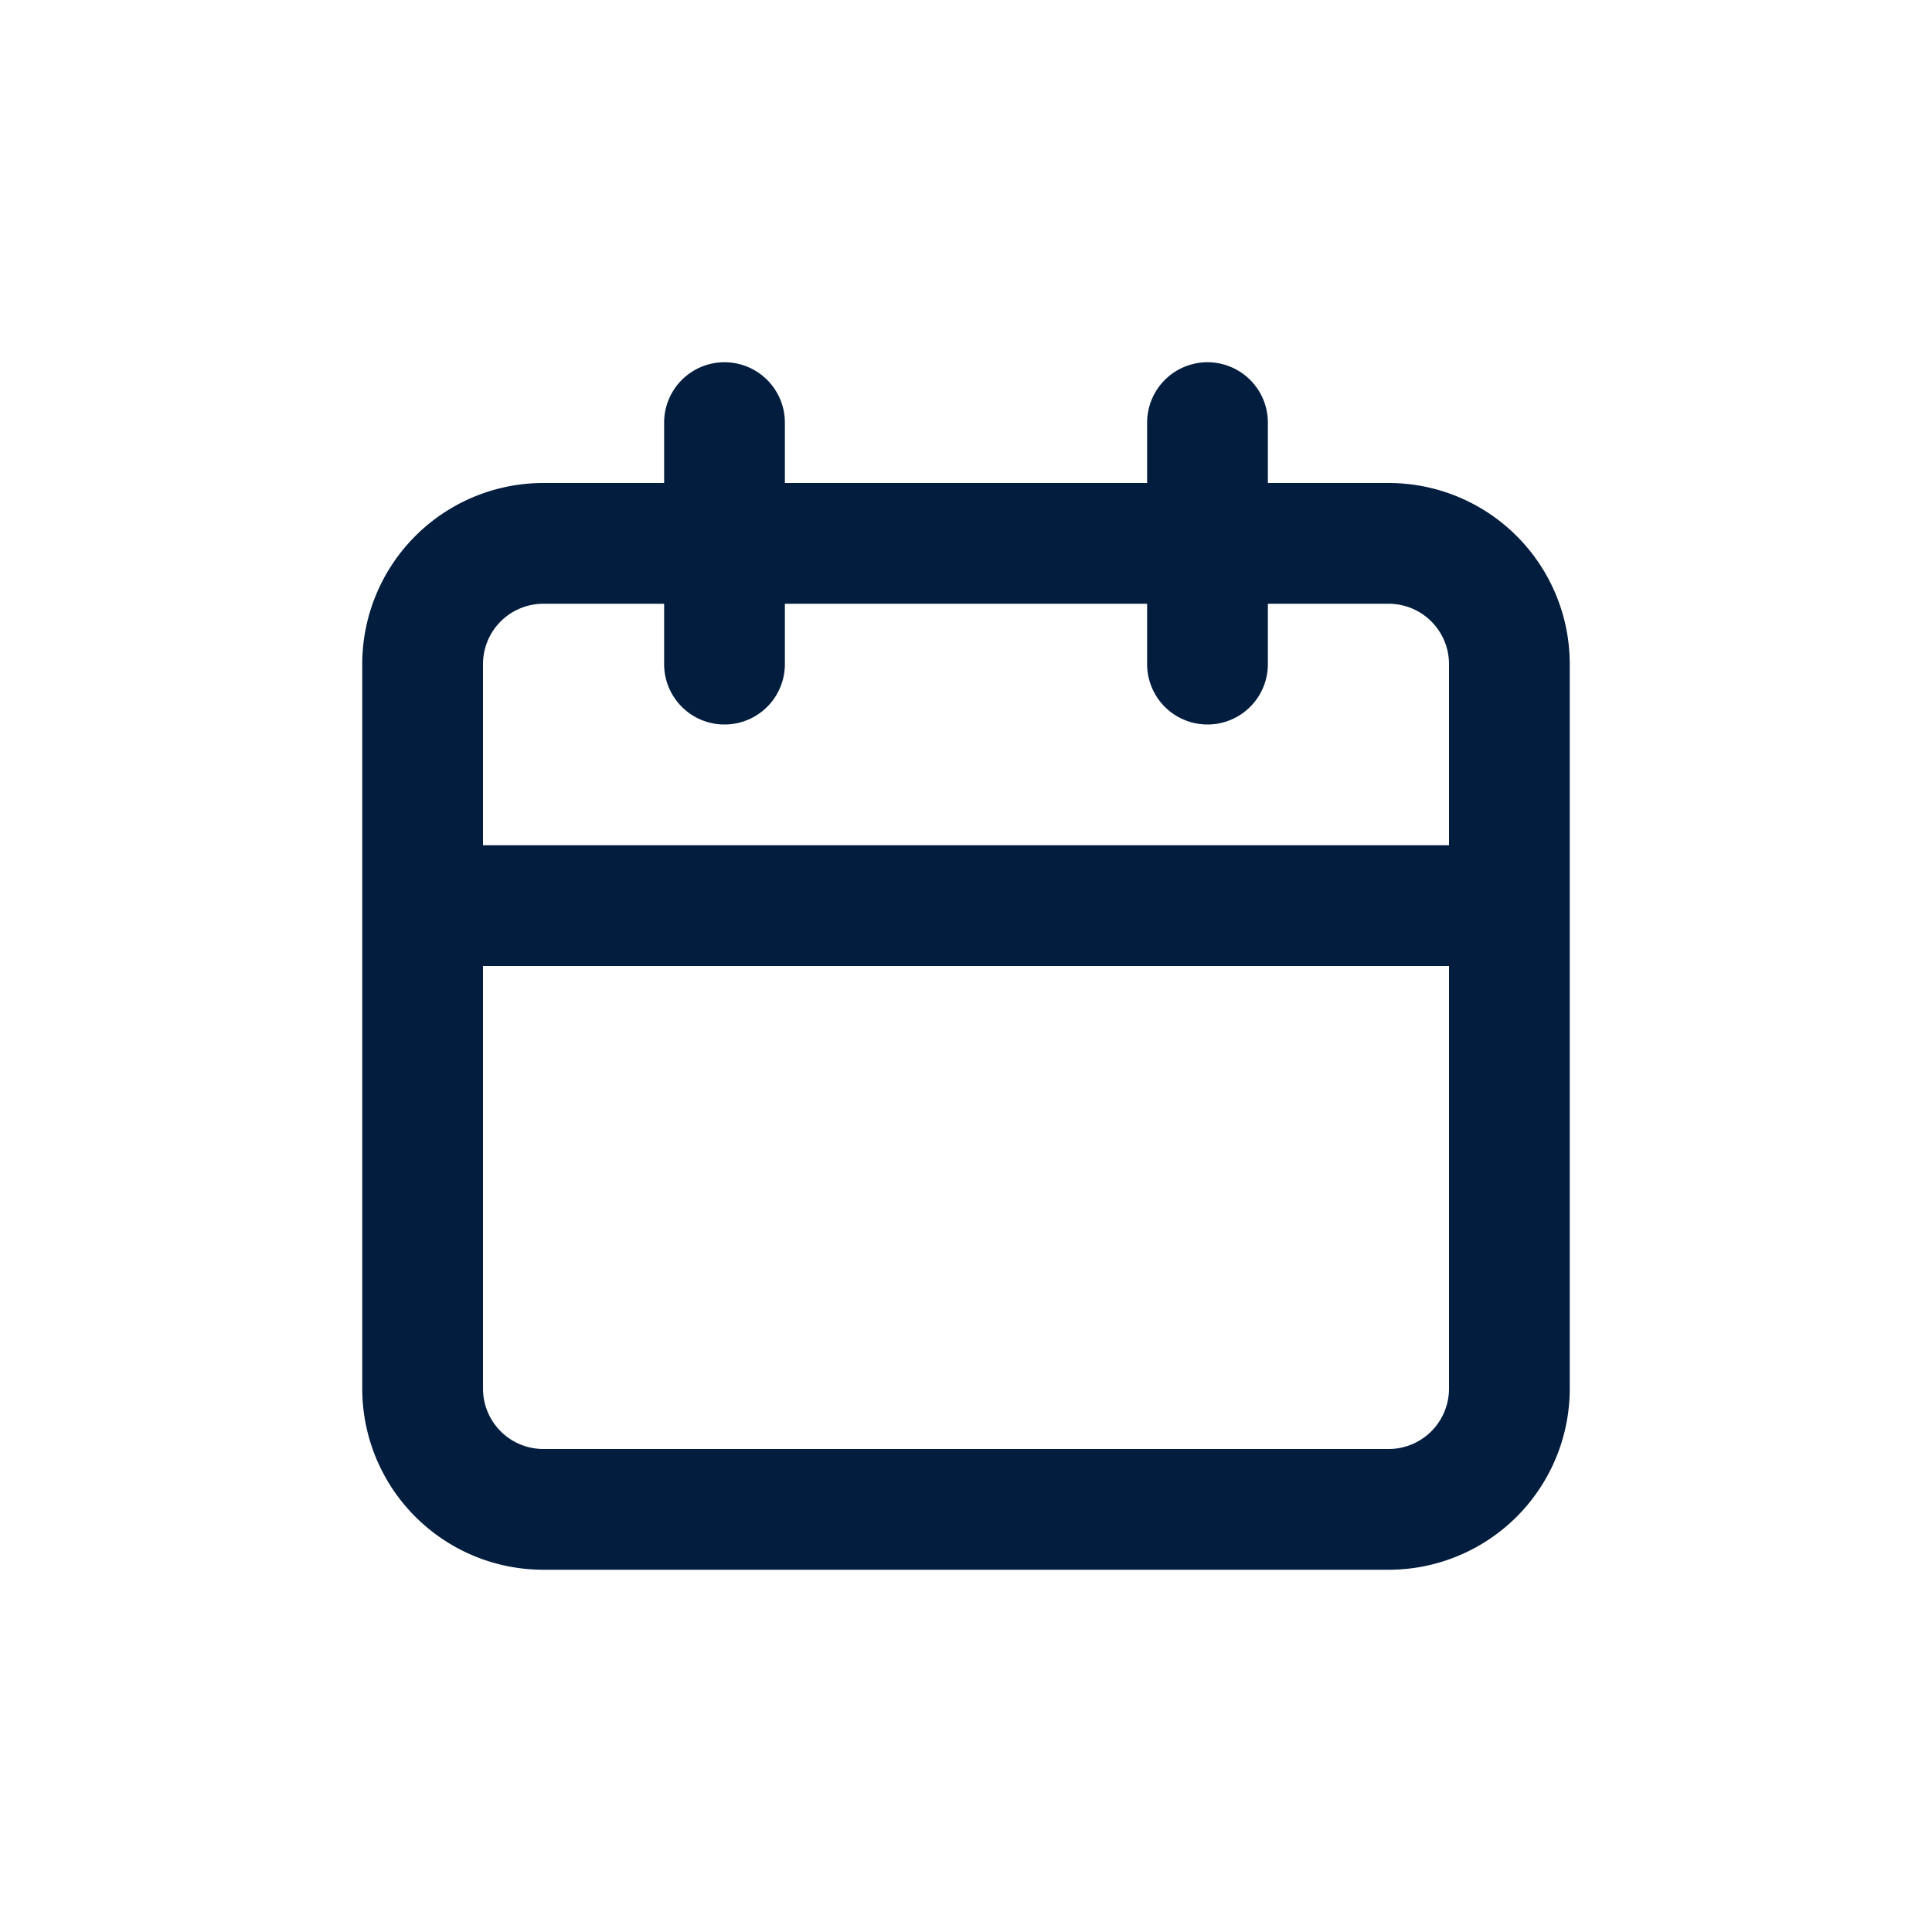 <svg id="Calendar" xmlns="http://www.w3.org/2000/svg" width="24" height="24" viewBox="0 0 24 24">
  <rect id="Shape" width="24" height="24" fill="#021d3d" opacity="0"/>
  <path id="Mifgashim" d="M14.75,3.5h-1.5V2.75a.75.75,0,1,0-1.5,0V3.5H7.25V2.75a.75.75,0,1,0-1.5,0V3.5H4.25A2.25,2.25,0,0,0,2,5.75v9A2.25,2.25,0,0,0,4.25,17h10.5A2.25,2.25,0,0,0,17,14.75v-9A2.25,2.25,0,0,0,14.75,3.5Zm.75,11.25a.75.75,0,0,1-.75.75H4.25a.75.75,0,0,1-.75-.75V9.5h12ZM15.5,8H3.5V5.75A.75.75,0,0,1,4.25,5h1.5v.75a.75.75,0,0,0,1.5,0V5h4.5v.75a.75.75,0,0,0,1.5,0V5h1.5a.75.75,0,0,1,.75.75Z" transform="translate(2.5 2.5)" fill="#021d3d"/>
</svg>
